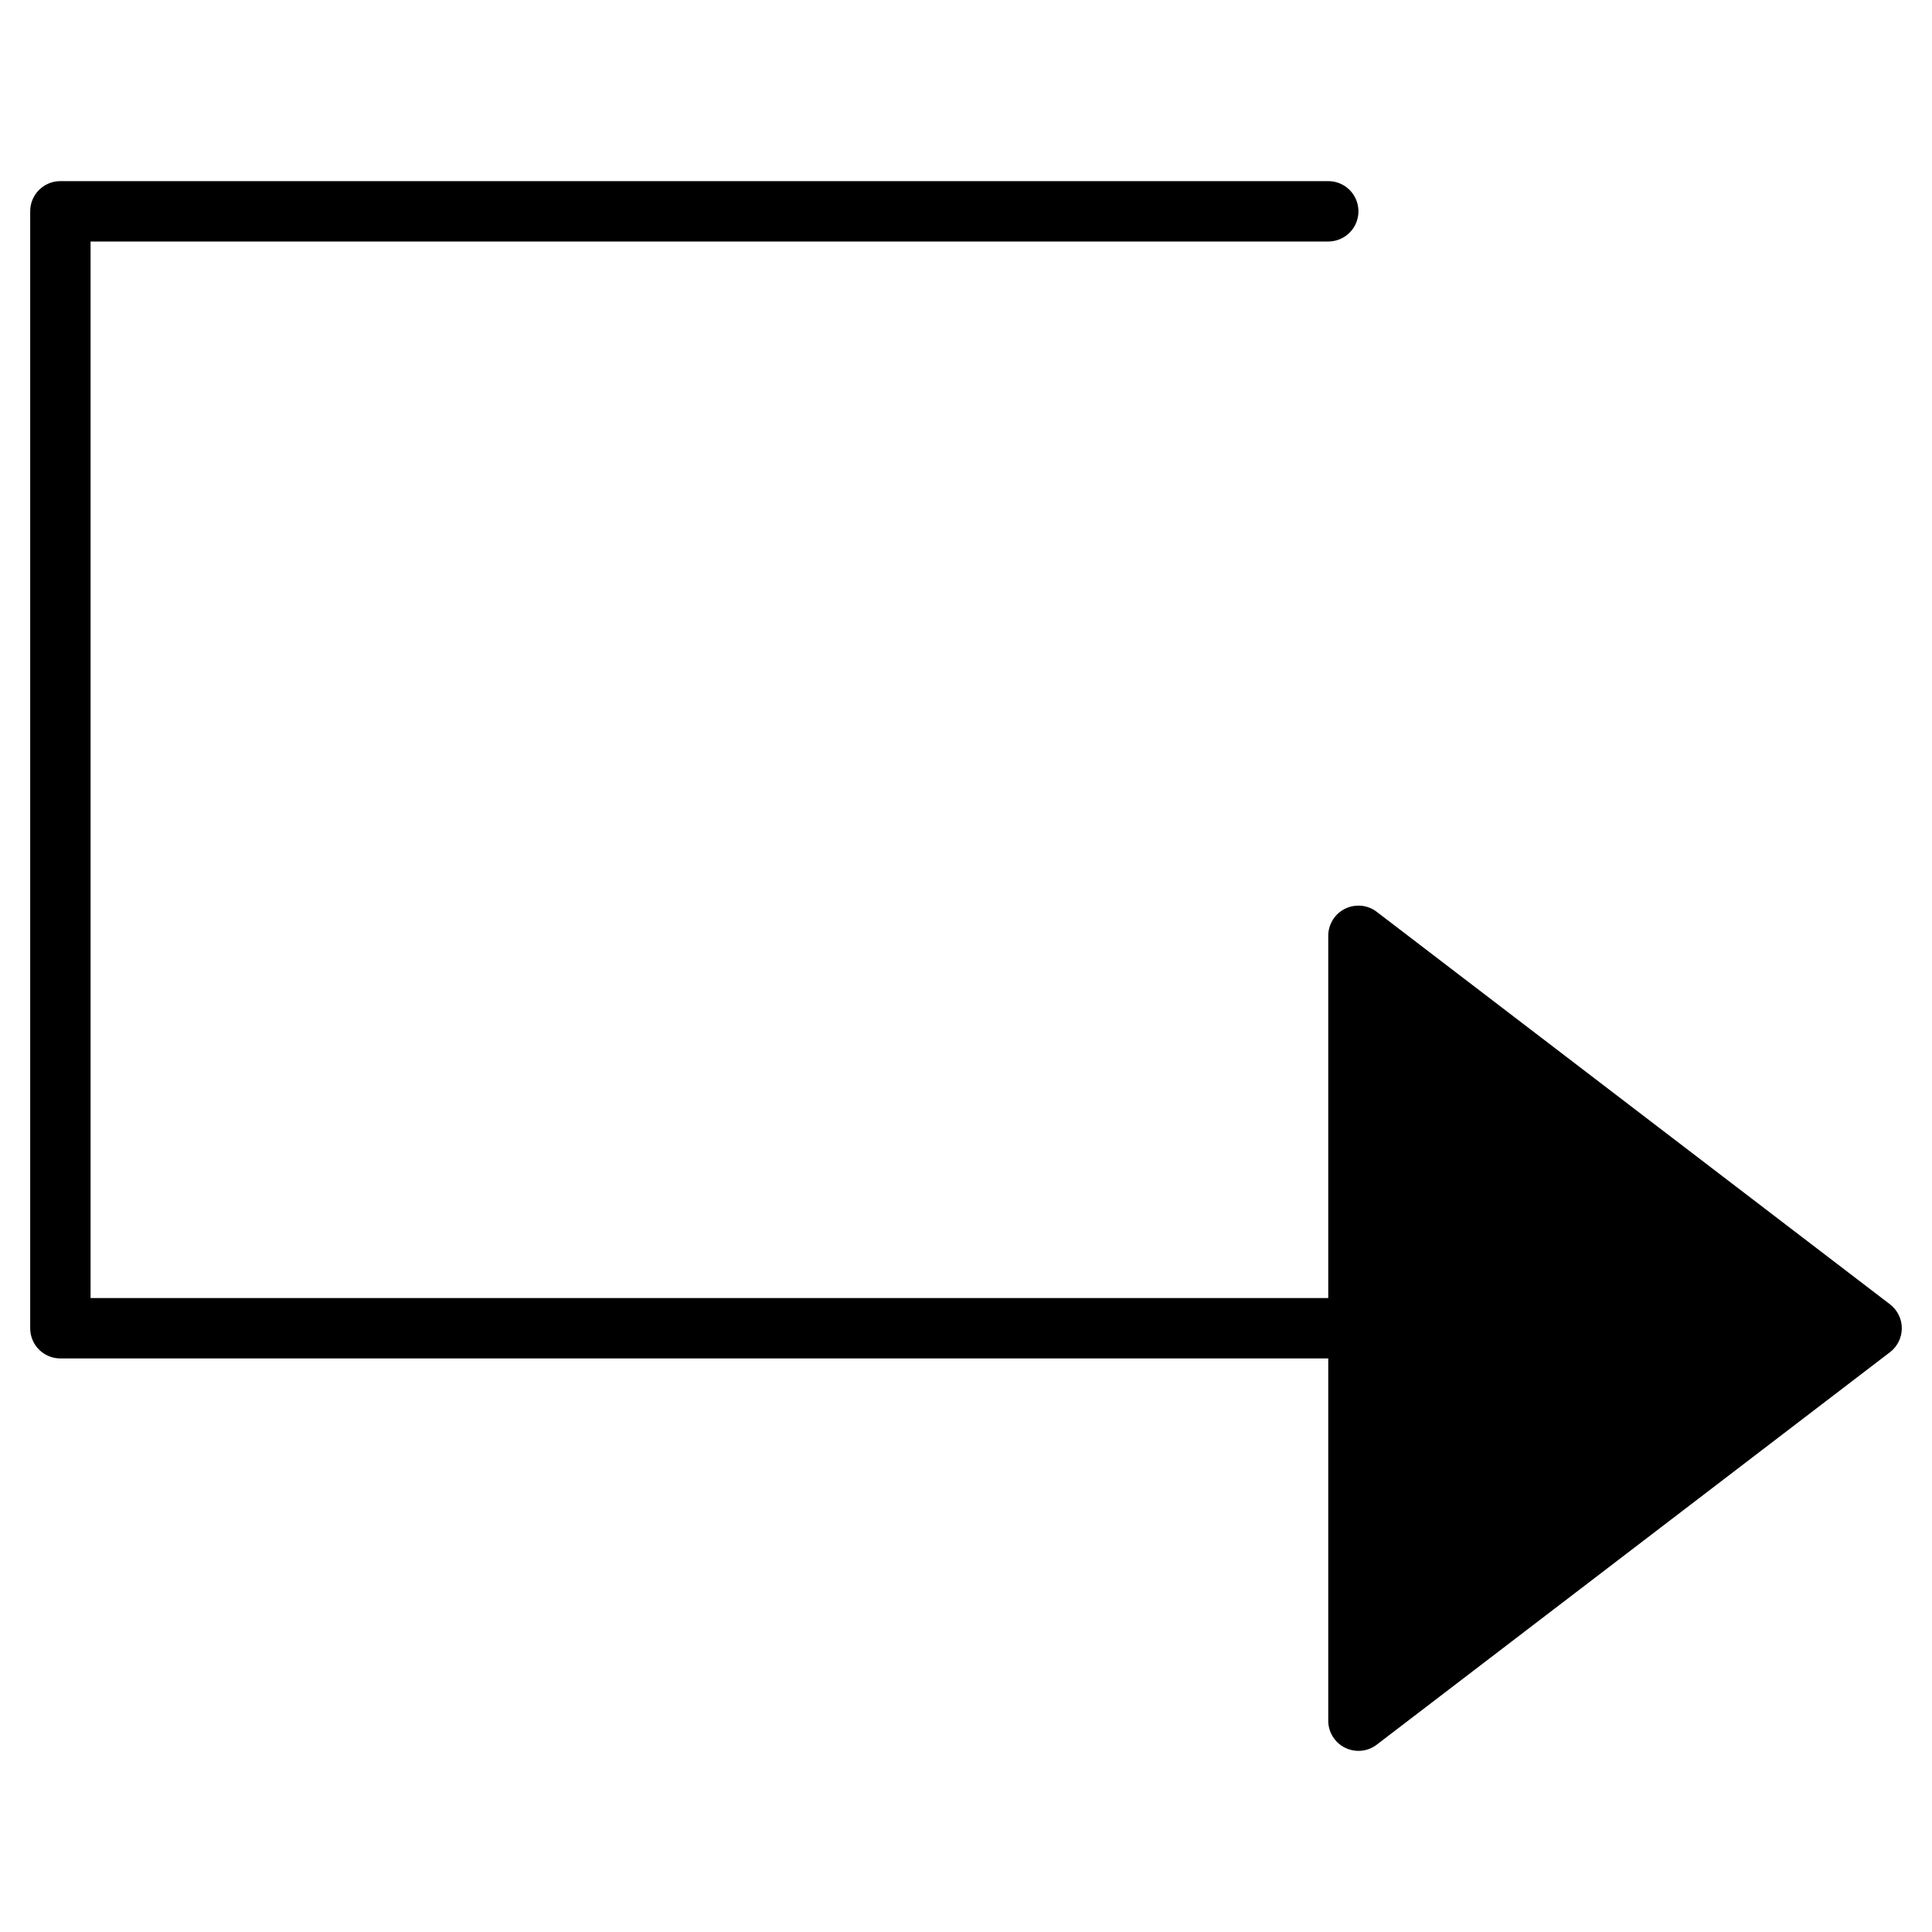 <?xml version="1.0" encoding="utf-8"?>
<!-- Generator: Adobe Illustrator 19.2.1, SVG Export Plug-In . SVG Version: 6.00 Build 0)  -->
<!DOCTYPE svg PUBLIC "-//W3C//DTD SVG 1.1//EN" "http://www.w3.org/Graphics/SVG/1.1/DTD/svg11.dtd">
<svg version="1.1" id="Layer_1" xmlns="http://www.w3.org/2000/svg" xmlns:xlink="http://www.w3.org/1999/xlink" x="0px" y="0px"
	 width="64px" height="64px" viewBox="0 0 64 64" enable-background="new 0 0 64 64" xml:space="preserve">
<path d="M45.607,30.206c-0.302-0.232-0.709-0.27-1.051-0.103C44.216,30.272,44,30.619,44,31v12H3V8h41c0.553,0,1-0.447,1-1
	s-0.447-1-1-1H2C1.447,6,1,6.447,1,7v37c0,0.553,0.447,1,1,1h42v12c0,0.381,0.216,0.728,0.557,0.896C44.697,57.966,44.849,58,45,58
	c0.216,0,0.43-0.069,0.607-0.206l17-13C62.854,44.605,63,44.312,63,44s-0.146-0.605-0.393-0.794L45.607,30.206z"/>
</svg>

